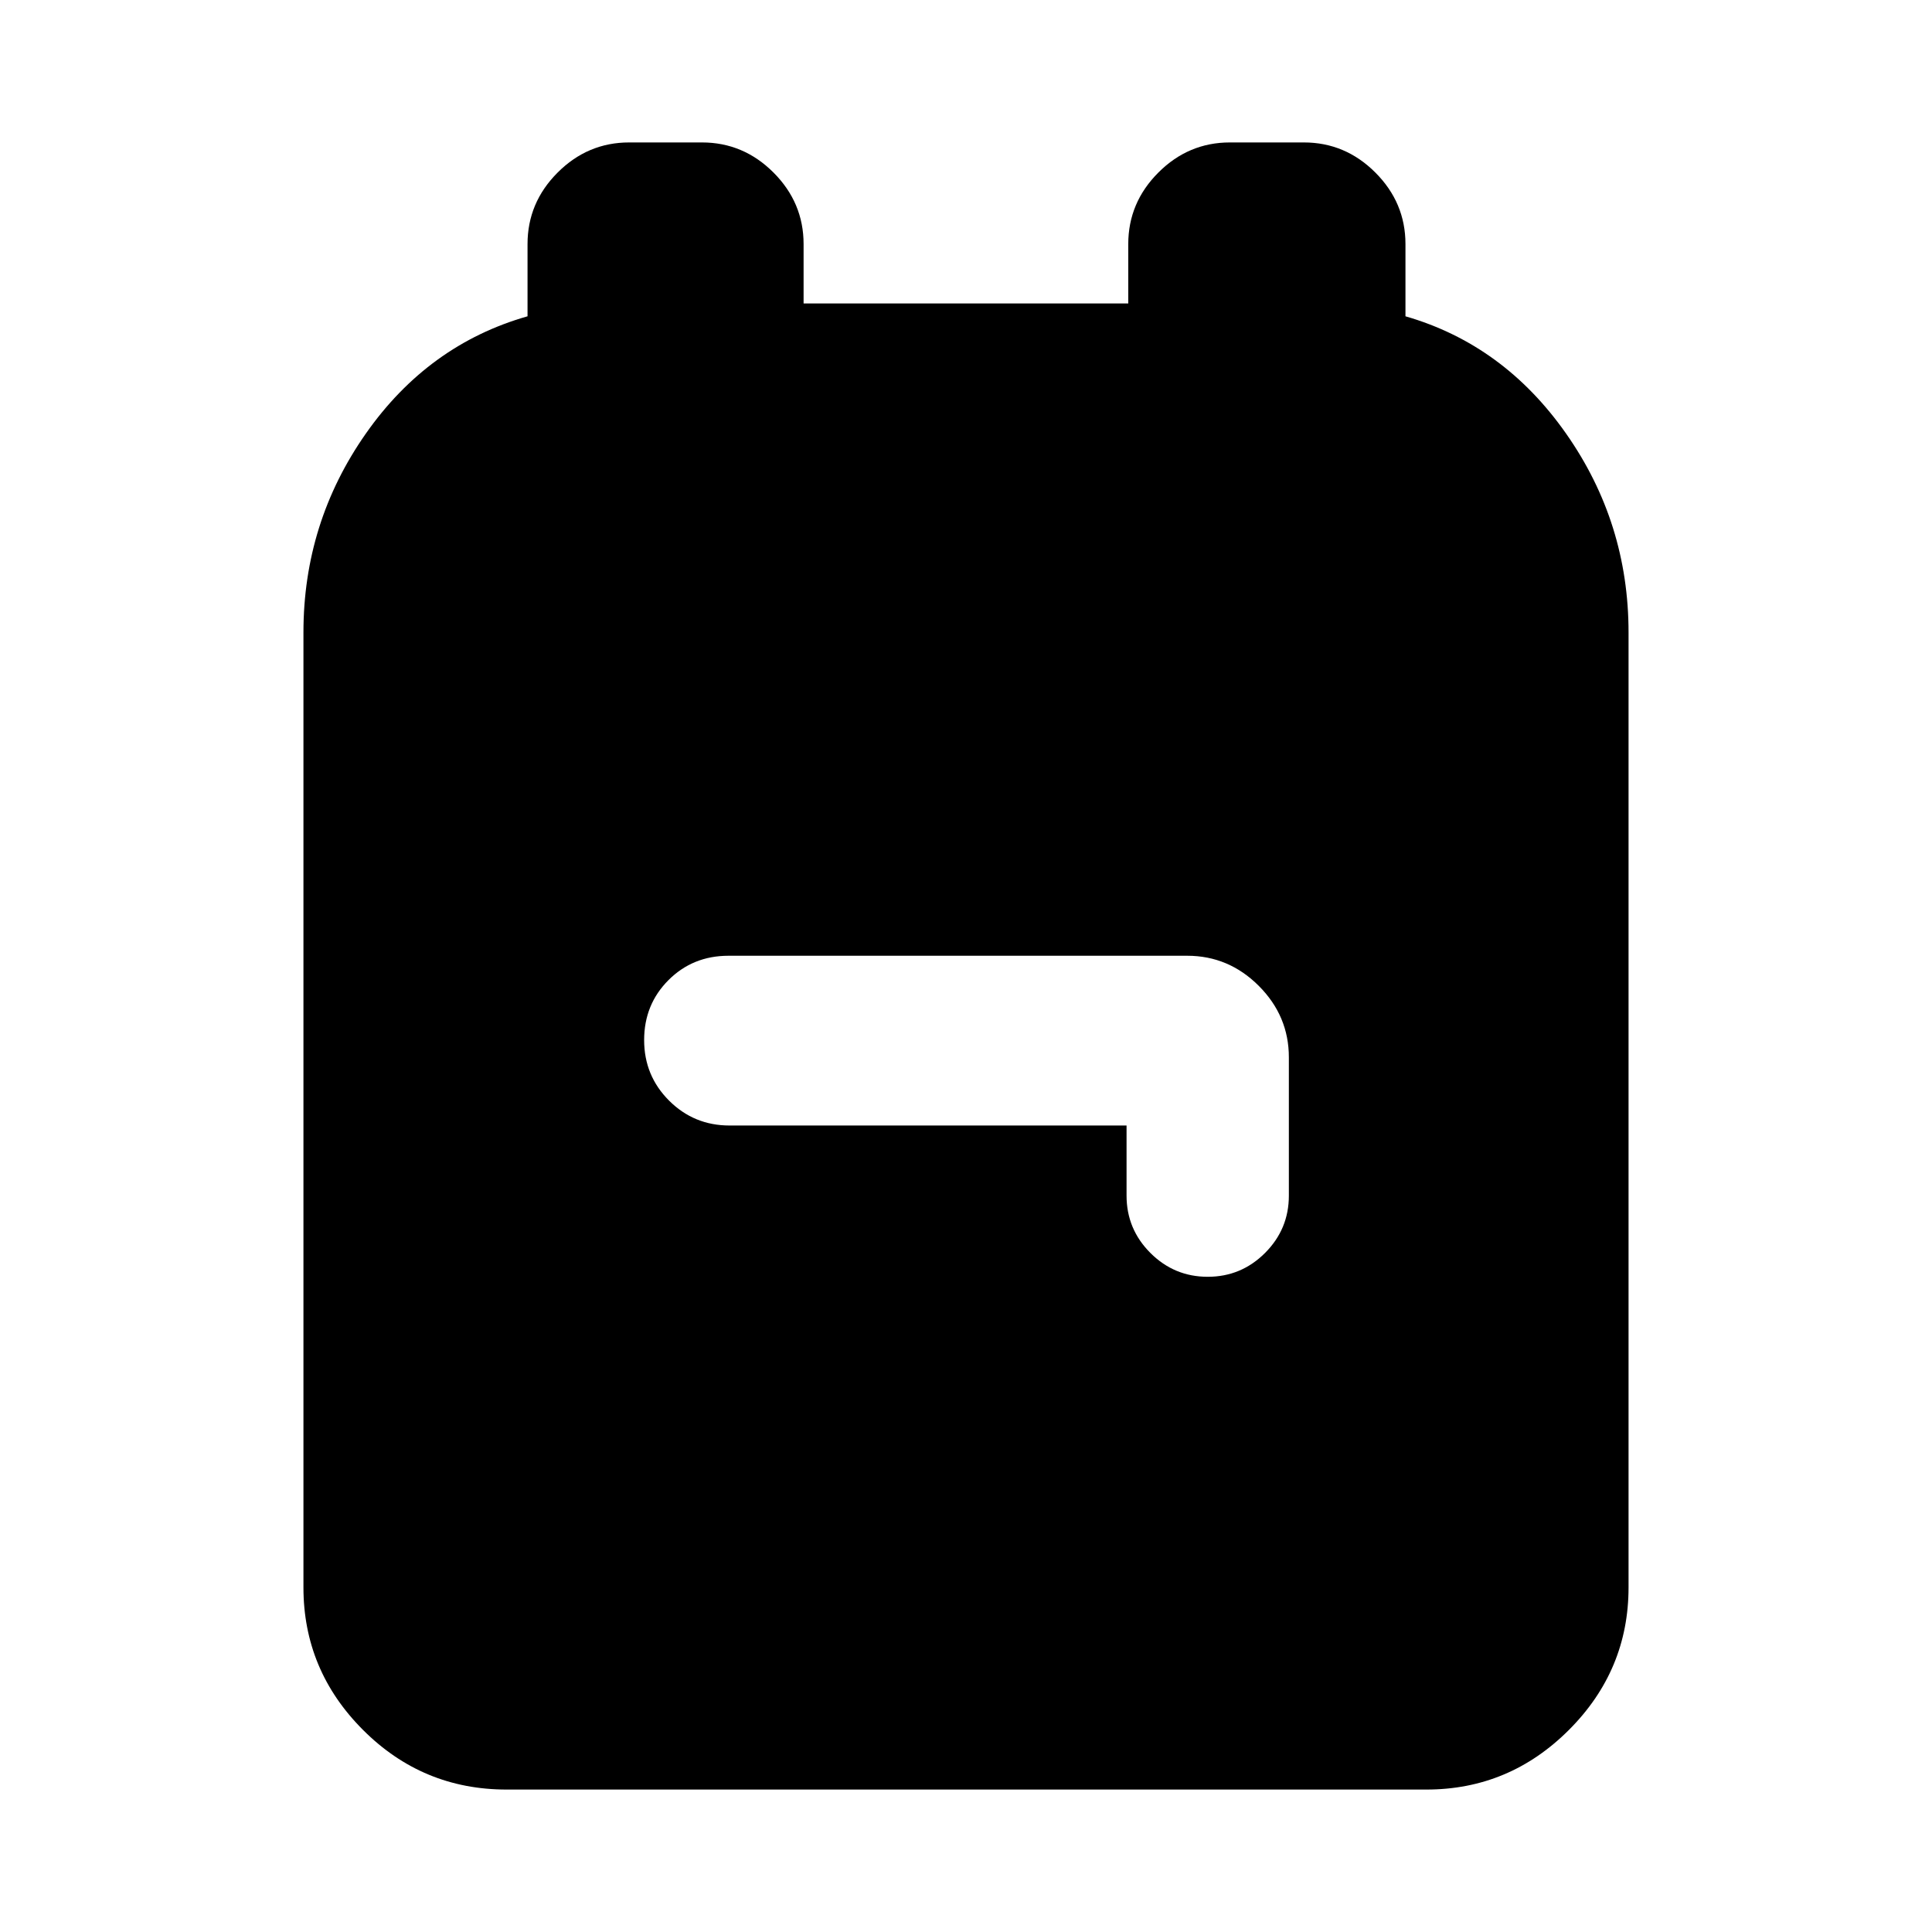 <svg xmlns="http://www.w3.org/2000/svg" height="24" viewBox="0 -960 960 960" width="24"><path d="M251.72-70.78q-41.74 0-71.34-29.63t-29.6-70.81v-474.52q0-54.56 30.99-98.79 30.99-44.23 80.36-58.3v-35.89q0-20.58 14.96-35.54 14.95-14.96 35.54-14.96h36.17q20.59 0 35.55 14.96 14.95 14.96 14.95 35.54v29.5h161.33v-29.5q0-20.58 14.96-35.54 14.95-14.96 35.54-14.96h36.74q20.59 0 35.54 14.96 14.96 14.96 14.96 35.54v35.89q48.81 14.07 79.83 58.3 31.02 44.23 31.02 98.79v474.52q0 41.18-29.63 70.81-29.63 29.63-70.81 29.63H251.72Zm308.06-329.96v34.85q0 16.63 11.85 28.48 11.85 11.84 28.48 11.84 16.63 0 28.48-11.84 11.84-11.85 11.84-28.48v-68.7q0-20.58-14.95-35.54-14.96-14.96-35.55-14.96H361.96q-17.7 0-29.8 12.1-12.09 12.1-12.09 29.79 0 17.7 12.38 30.08 12.38 12.38 30.07 12.38h197.26Z"/></svg>